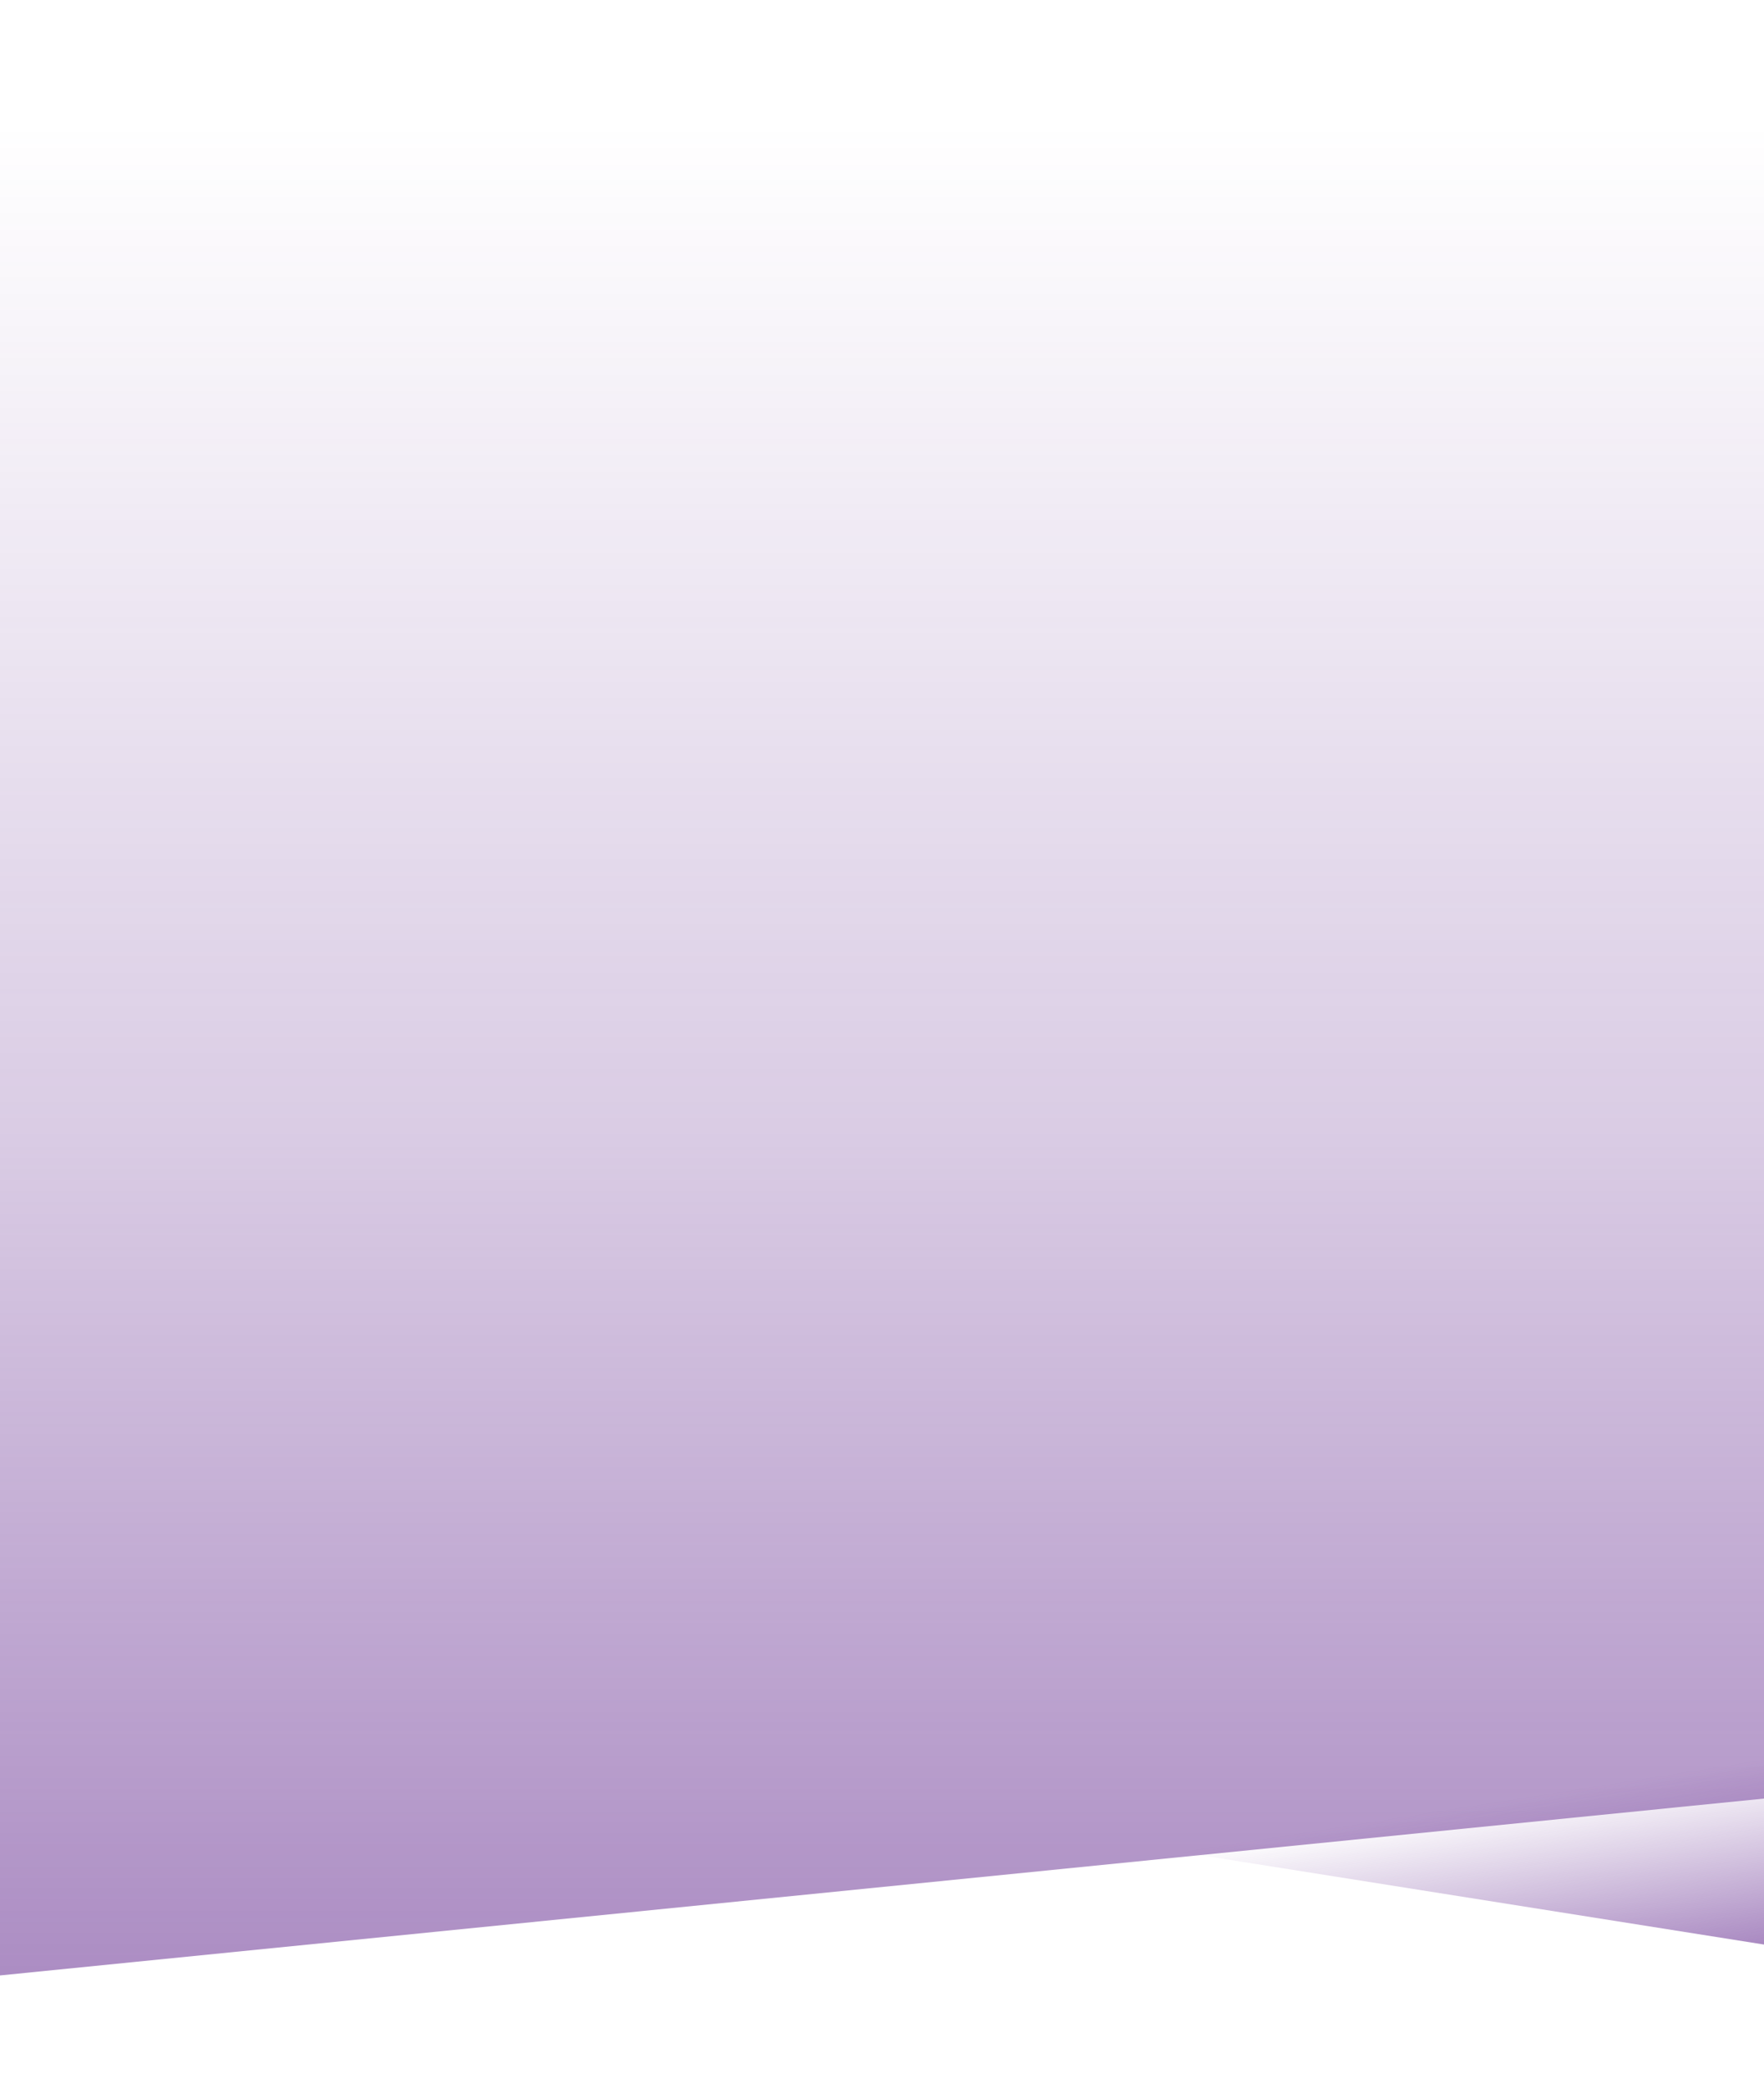 <svg version="1.1" id="Слой_1" xmlns="http://www.w3.org/2000/svg" x="0" y="0" viewBox="0 0 1920 2272" xml:space="preserve"><linearGradient id="SVGID_1_" gradientUnits="userSpaceOnUse" x1="988" y1="2588.234" x2="988" y2="38.421" gradientTransform="matrix(1 0 0 -1 0 2272)"><stop offset=".177" stop-color="#662d91" stop-opacity="0"/><stop offset=".61" stop-color="#662d91" stop-opacity=".432"/><stop offset="1" stop-color="#662d91"/></linearGradient><path d="M-105-114.3h2186v2055l-2165 217-21-2272z" fill="url(#SVGID_1_)" fill-opacity=".57"/><linearGradient id="SVGID_2_" gradientUnits="userSpaceOnUse" x1="1632.683" y1="-46.048" x2="1576.815" y2="306.582" gradientTransform="matrix(1 0 0 -1 0 2272)"><stop offset="0" stop-color="#662d91"/><stop offset=".992" stop-color="#662d91" stop-opacity="0"/></linearGradient><path d="M2052.1 2136.6l63.4-345.9-1104 181 1040.6 164.9z" fill="url(#SVGID_2_)"/></svg>